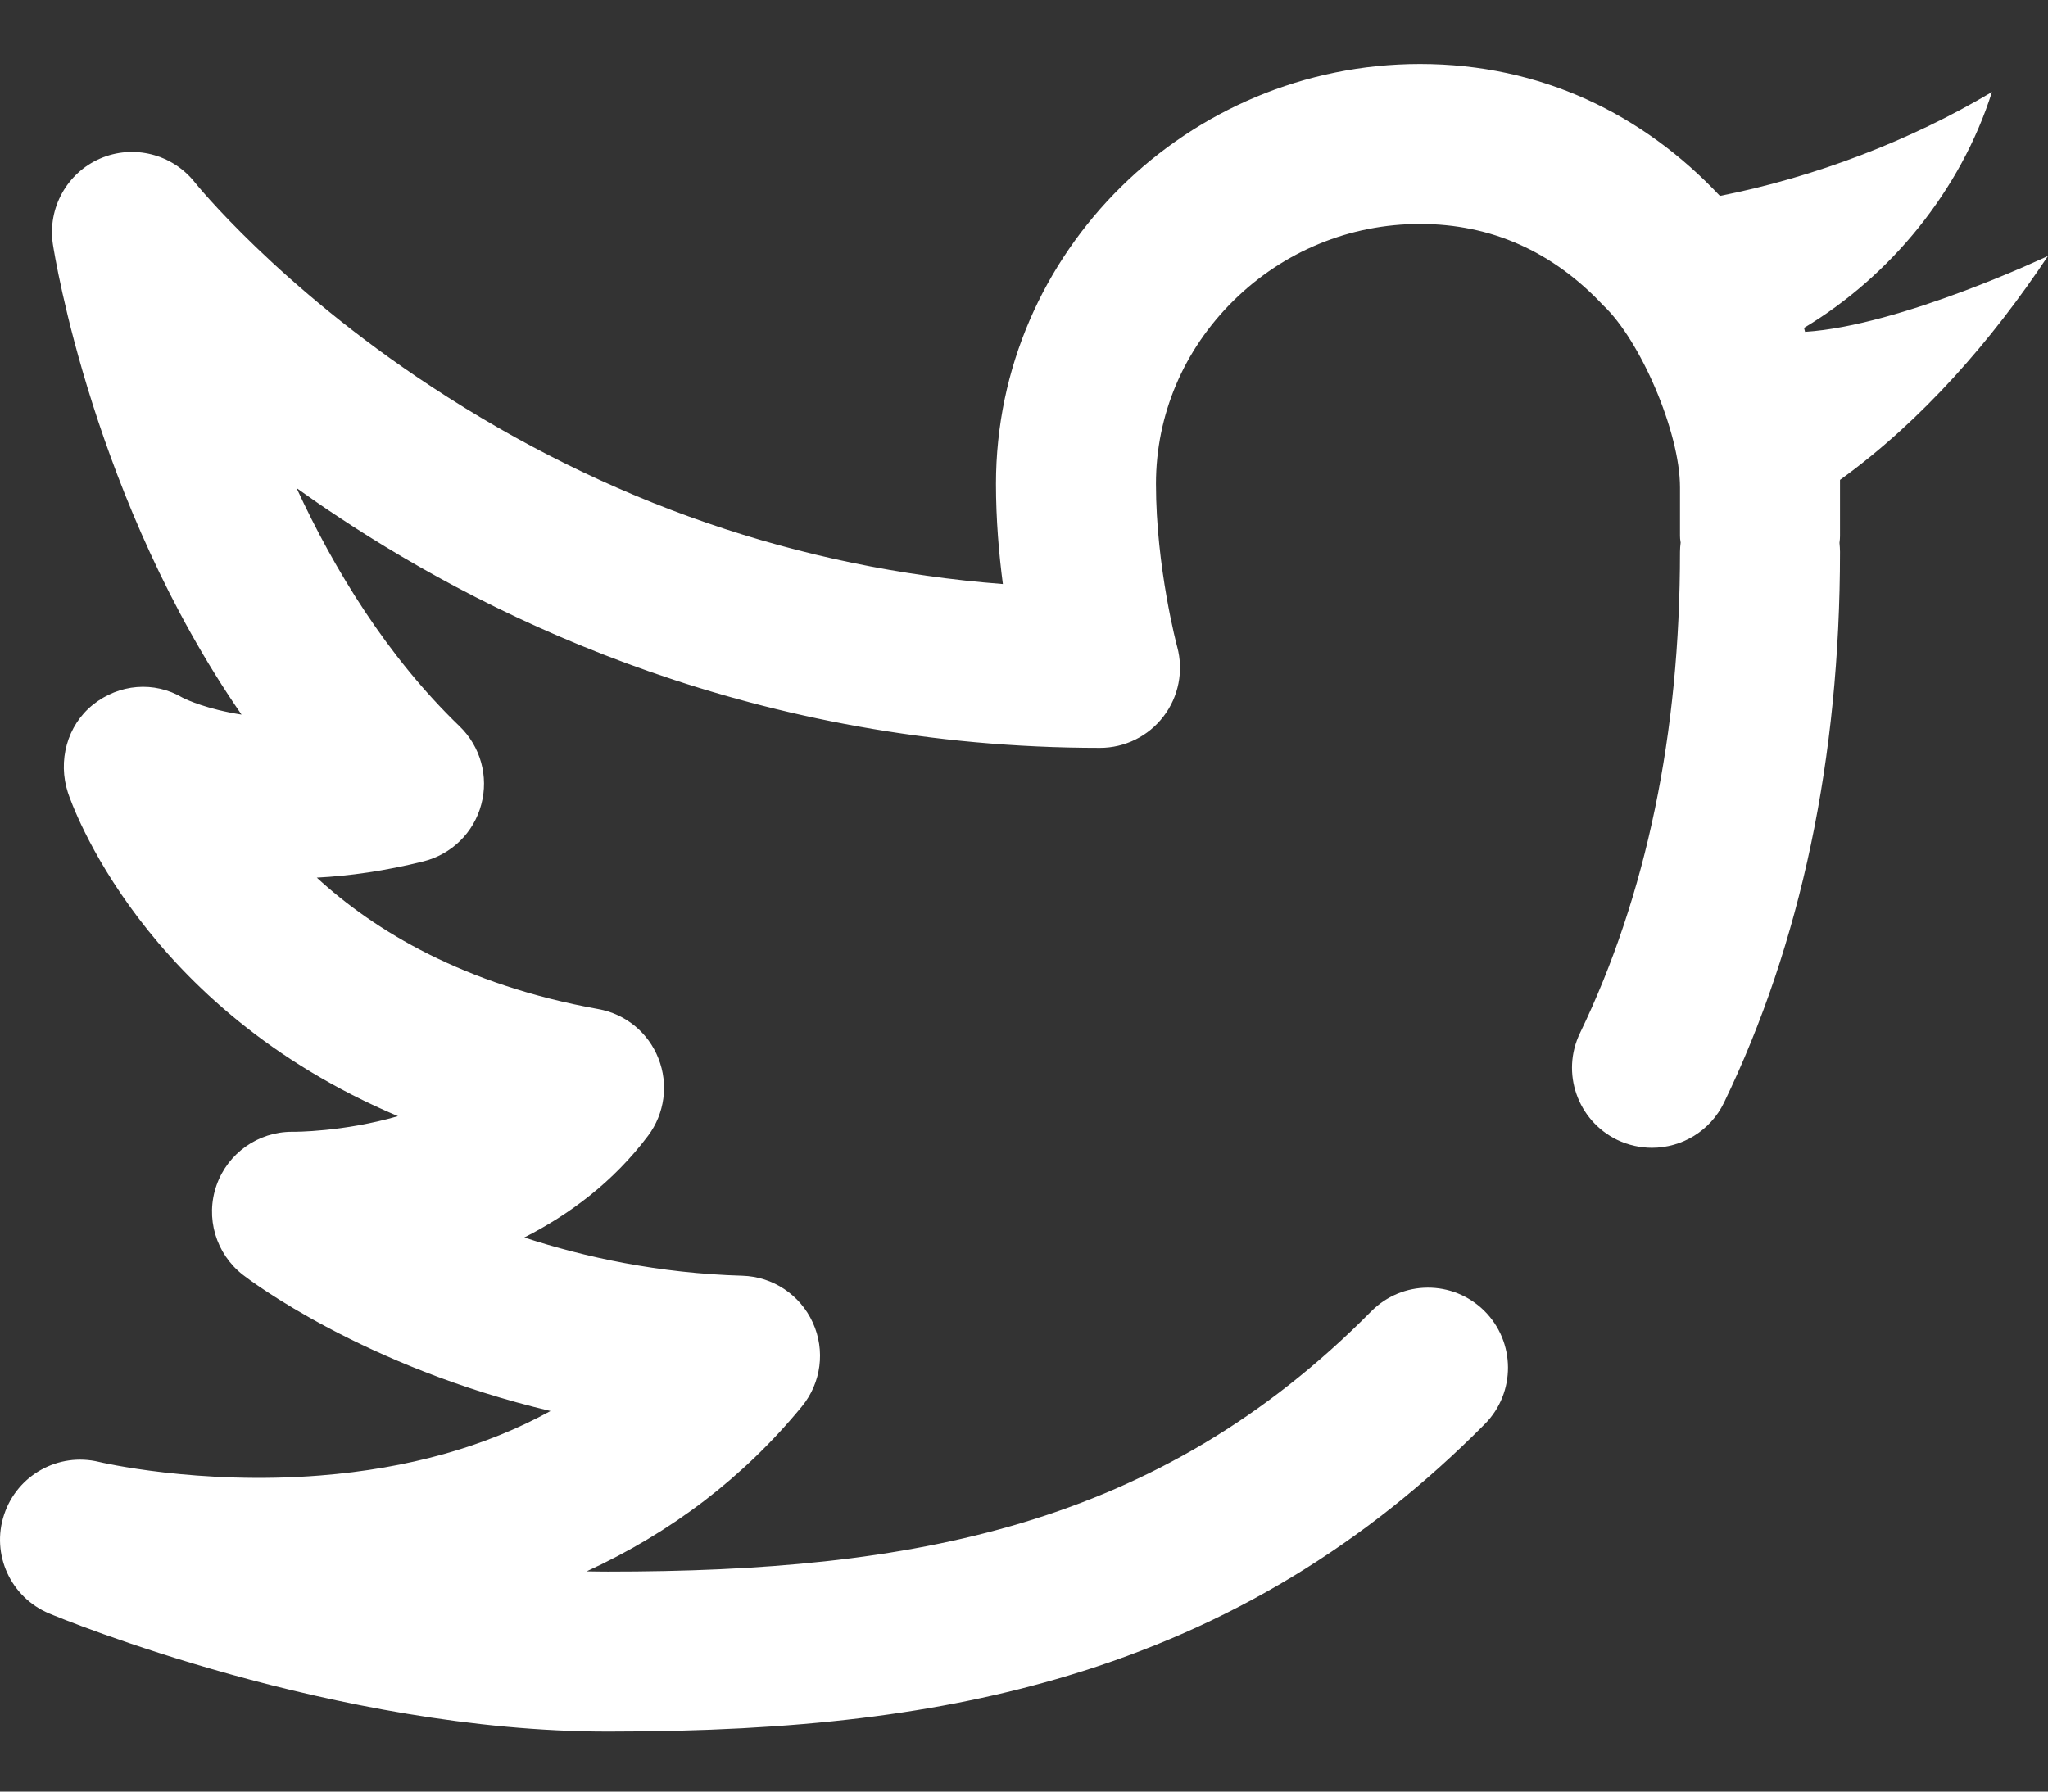 <svg width="16" height="14" viewBox="0 0 16 14" fill="none" xmlns="http://www.w3.org/2000/svg">
<rect x="0" y="0" width="16" height="14" fill="#333333" stroke="none"/>
<path d="M14.102 2.593L14.094 2.562C14.771 2.156 15.319 1.486 15.562 0.719C14.927 1.097 14.184 1.383 13.437 1.531C12.838 0.893 12.039 0.5 11.094 0.5C9.282 0.5 7.781 1.967 7.781 3.781C7.781 4.059 7.804 4.329 7.835 4.564C6.24 4.441 4.741 3.923 3.37 3.021C2.173 2.234 1.527 1.432 1.522 1.425C1.346 1.203 1.042 1.126 0.782 1.239C0.522 1.352 0.371 1.627 0.413 1.907C0.428 2.004 0.734 3.917 1.887 5.584C1.618 5.542 1.458 5.468 1.427 5.452C1.204 5.32 0.93 5.344 0.727 5.506C0.523 5.669 0.45 5.947 0.531 6.195C0.558 6.275 1.106 7.875 3.109 8.722C2.68 8.846 2.299 8.844 2.294 8.844C2.29 8.844 2.286 8.844 2.281 8.844C2.017 8.844 1.78 9.011 1.692 9.261C1.602 9.515 1.686 9.798 1.899 9.963C1.947 10.001 2.844 10.682 4.301 11.026C3.791 11.306 3.19 11.475 2.501 11.53C1.547 11.606 0.78 11.426 0.774 11.424C0.457 11.347 0.134 11.526 0.032 11.836C-0.071 12.146 0.083 12.482 0.384 12.608C0.474 12.646 2.618 13.531 4.75 13.531C6.23 13.531 7.339 13.396 8.344 13.094C9.599 12.717 10.664 12.073 11.601 11.127C11.843 10.882 11.841 10.486 11.596 10.243C11.35 10 10.955 10.002 10.712 10.248C9.042 11.935 7.121 12.281 4.75 12.281C4.695 12.281 4.639 12.28 4.583 12.279C5.245 11.975 5.812 11.542 6.265 10.99C6.416 10.806 6.449 10.552 6.35 10.335C6.251 10.118 6.038 9.976 5.8 9.969C5.147 9.95 4.571 9.825 4.096 9.67C4.448 9.491 4.792 9.236 5.063 8.875C5.193 8.702 5.224 8.473 5.144 8.271C5.065 8.069 4.887 7.923 4.673 7.885C3.624 7.696 2.927 7.274 2.475 6.858C2.729 6.845 3.007 6.806 3.308 6.731C3.528 6.676 3.702 6.506 3.76 6.286C3.819 6.067 3.754 5.833 3.59 5.675C3.024 5.129 2.612 4.453 2.317 3.814C2.42 3.888 2.527 3.962 2.639 4.036C3.879 4.861 5.92 5.844 8.594 5.844C8.788 5.844 8.972 5.753 9.09 5.598C9.208 5.444 9.248 5.243 9.197 5.055C9.195 5.049 9.031 4.433 9.031 3.781C9.031 3.243 9.246 2.735 9.636 2.35C10.028 1.963 10.546 1.75 11.094 1.75C11.648 1.75 12.13 1.964 12.526 2.387C12.813 2.656 13.125 3.375 13.125 3.809V4.187C13.125 4.201 13.126 4.219 13.13 4.24C13.127 4.264 13.125 4.288 13.125 4.312C13.125 5.733 12.862 6.998 12.344 8.072C12.193 8.383 12.324 8.756 12.634 8.907C12.722 8.949 12.815 8.969 12.906 8.969C13.138 8.969 13.361 8.839 13.469 8.616C14.07 7.371 14.375 5.923 14.375 4.312C14.375 4.289 14.373 4.265 14.371 4.242C14.374 4.221 14.375 4.202 14.375 4.187V3.75C15.017 3.286 15.561 2.66 16 2C16 2 14.848 2.546 14.102 2.593Z" fill="white"/>
</svg>
